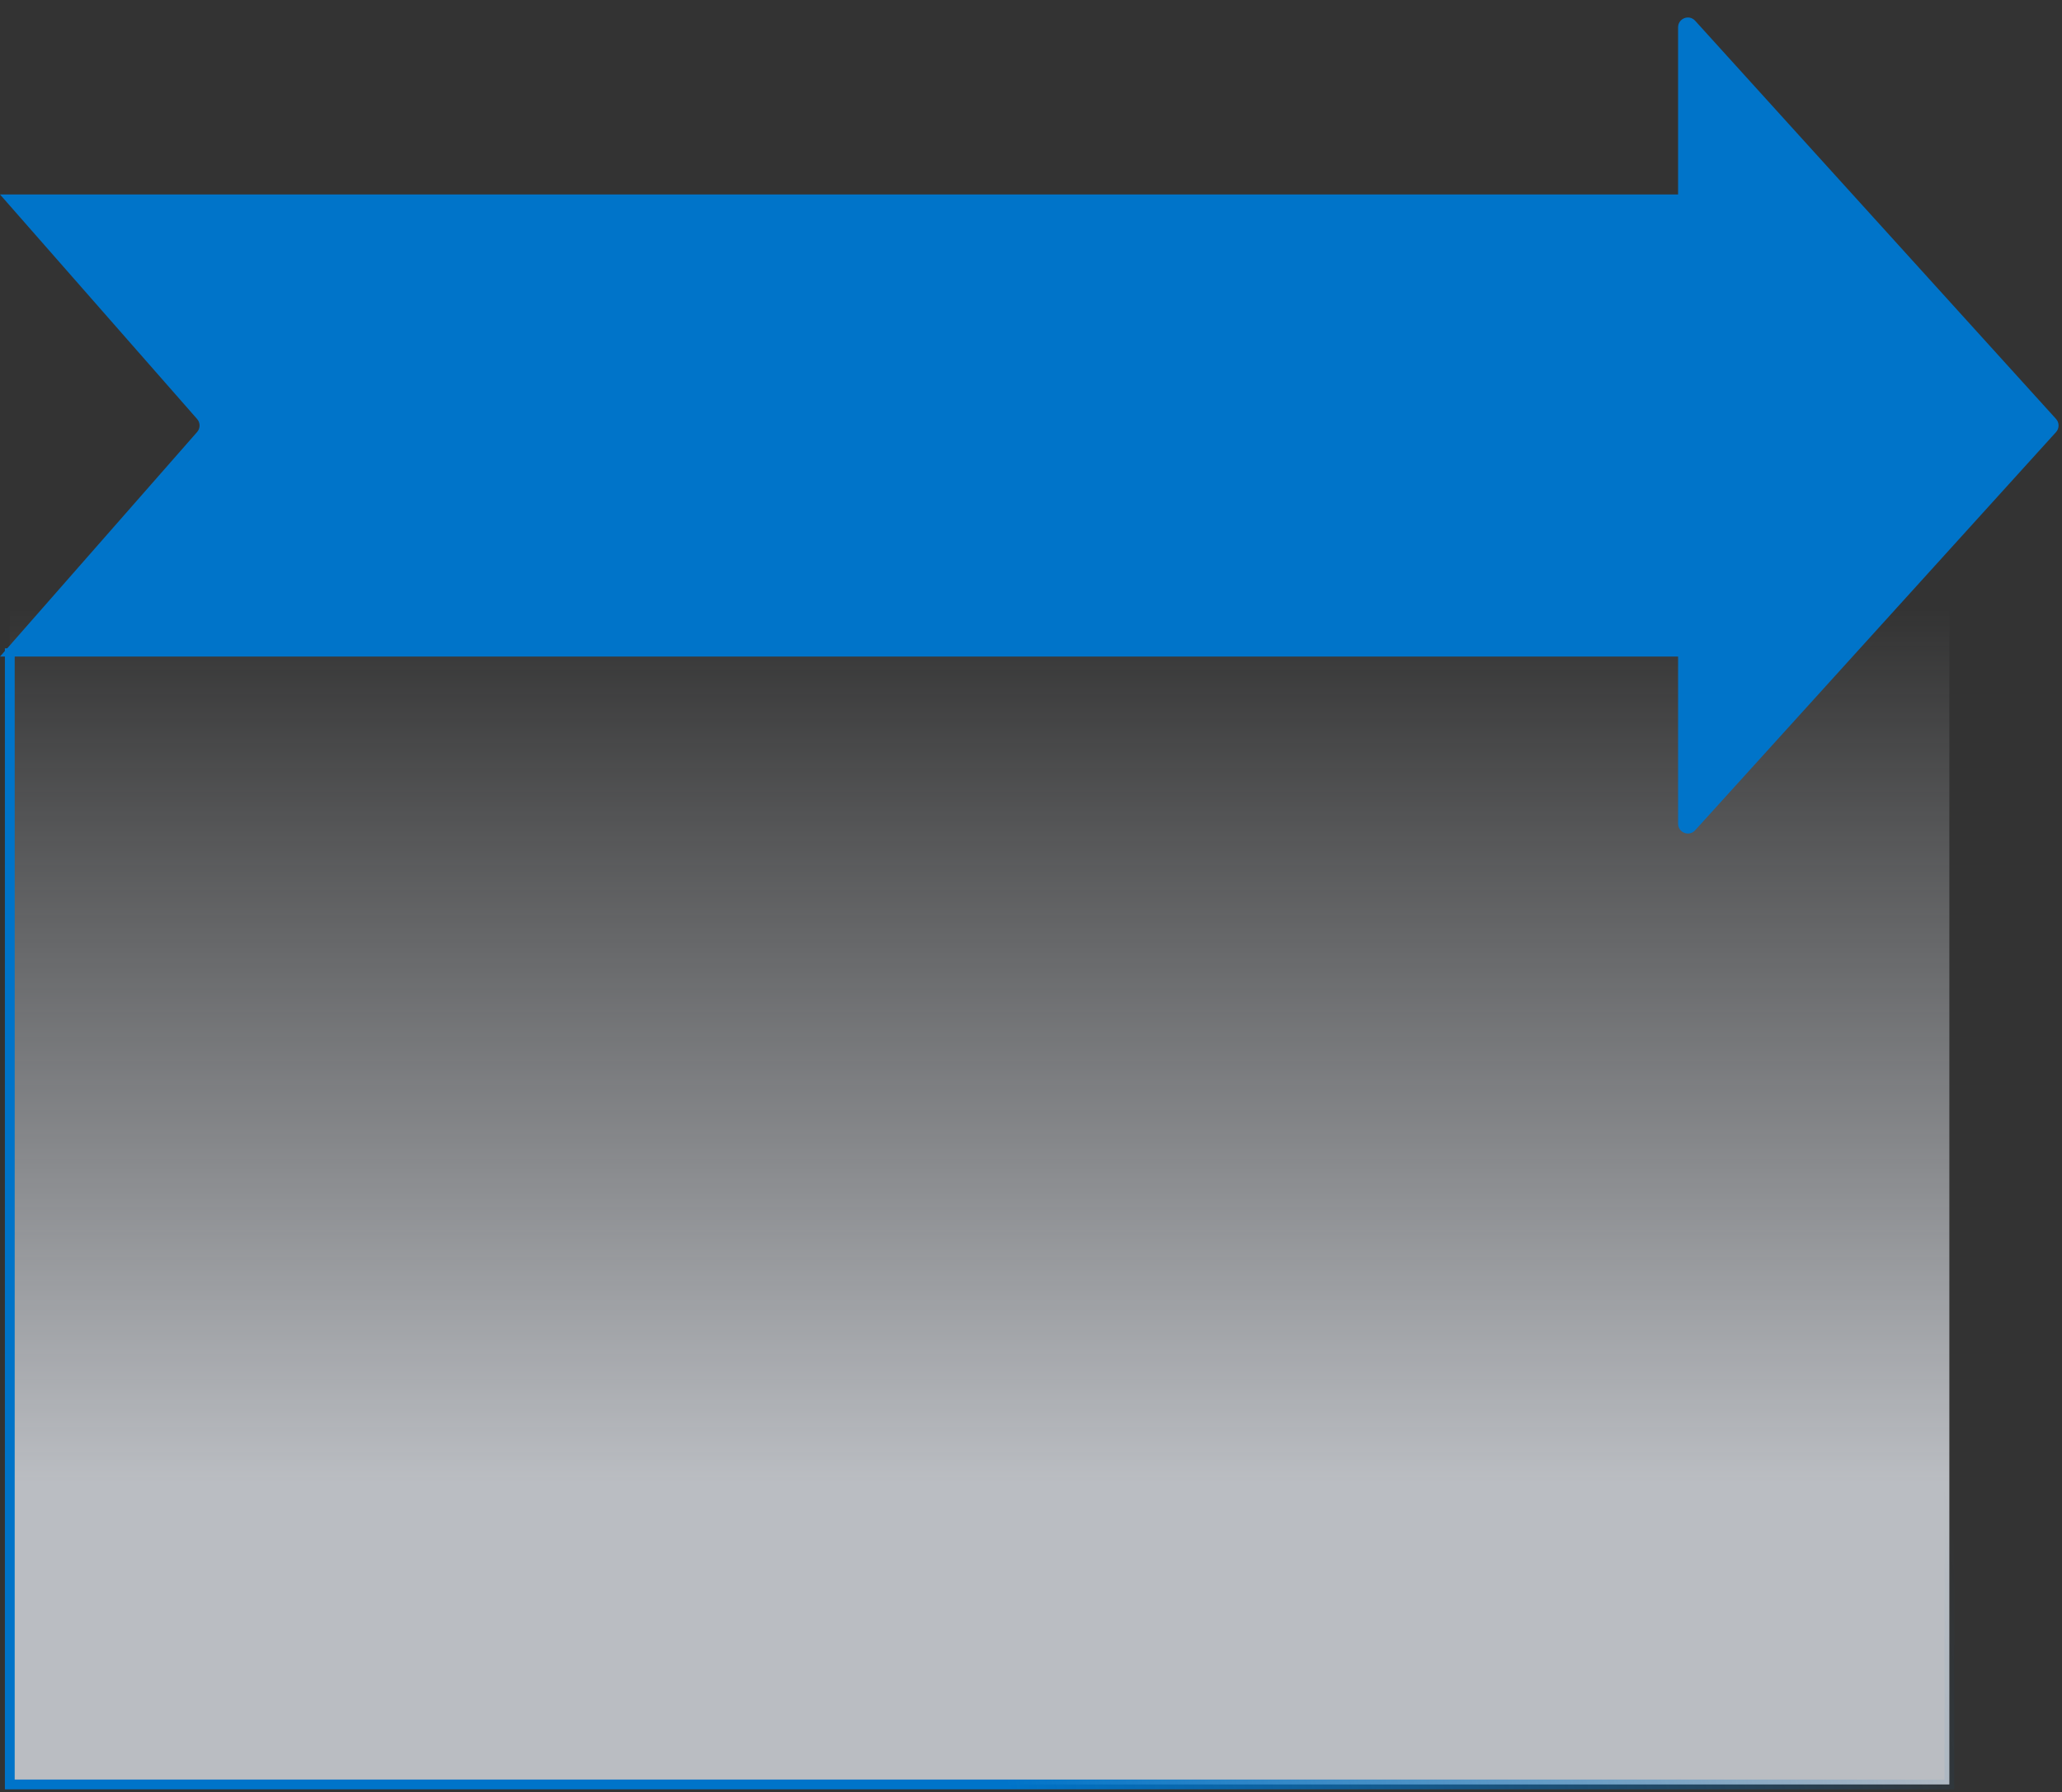 <svg width="421" height="366" viewBox="0 0 421 366" fill="none" xmlns="http://www.w3.org/2000/svg">
<rect x="0" y="0" width="421" height="366" fill="#333333" stroke="none"/>
<rect opacity="0.7" x="2" y="69.392" width="396" height="295" fill="url(#paint0_linear_802_193)"/>
<path d="M2 132.392V364.392H398V274.169" stroke="url(#paint1_linear_802_193)" stroke-width="2"/>
<path d="M419.783 85.549L346.099 4.234C344.871 2.878 342.617 3.748 342.617 5.577V39.71H0L40.252 85.572C40.914 86.327 40.914 87.456 40.252 88.211L0 134.073H93.172H342.617V168.206C342.617 170.036 344.871 170.905 346.099 169.549L419.783 88.235C420.474 87.472 420.474 86.311 419.783 85.549Z" fill="#0074C9"/>
<defs>
<linearGradient id="paint0_linear_802_193" x1="200" y1="124.294" x2="200" y2="302.524" gradientUnits="userSpaceOnUse">
<stop stop-color="#F4F8FF" stop-opacity="0"/>
<stop offset="1" stop-color="#F4F8FF"/>
</linearGradient>
<linearGradient id="paint1_linear_802_193" x1="200" y1="339.11" x2="395.592" y2="296.363" gradientUnits="userSpaceOnUse">
<stop stop-color="#0074C9"/>
<stop offset="1" stop-color="#0074C9" stop-opacity="0"/>
</linearGradient>
</defs>
</svg>
